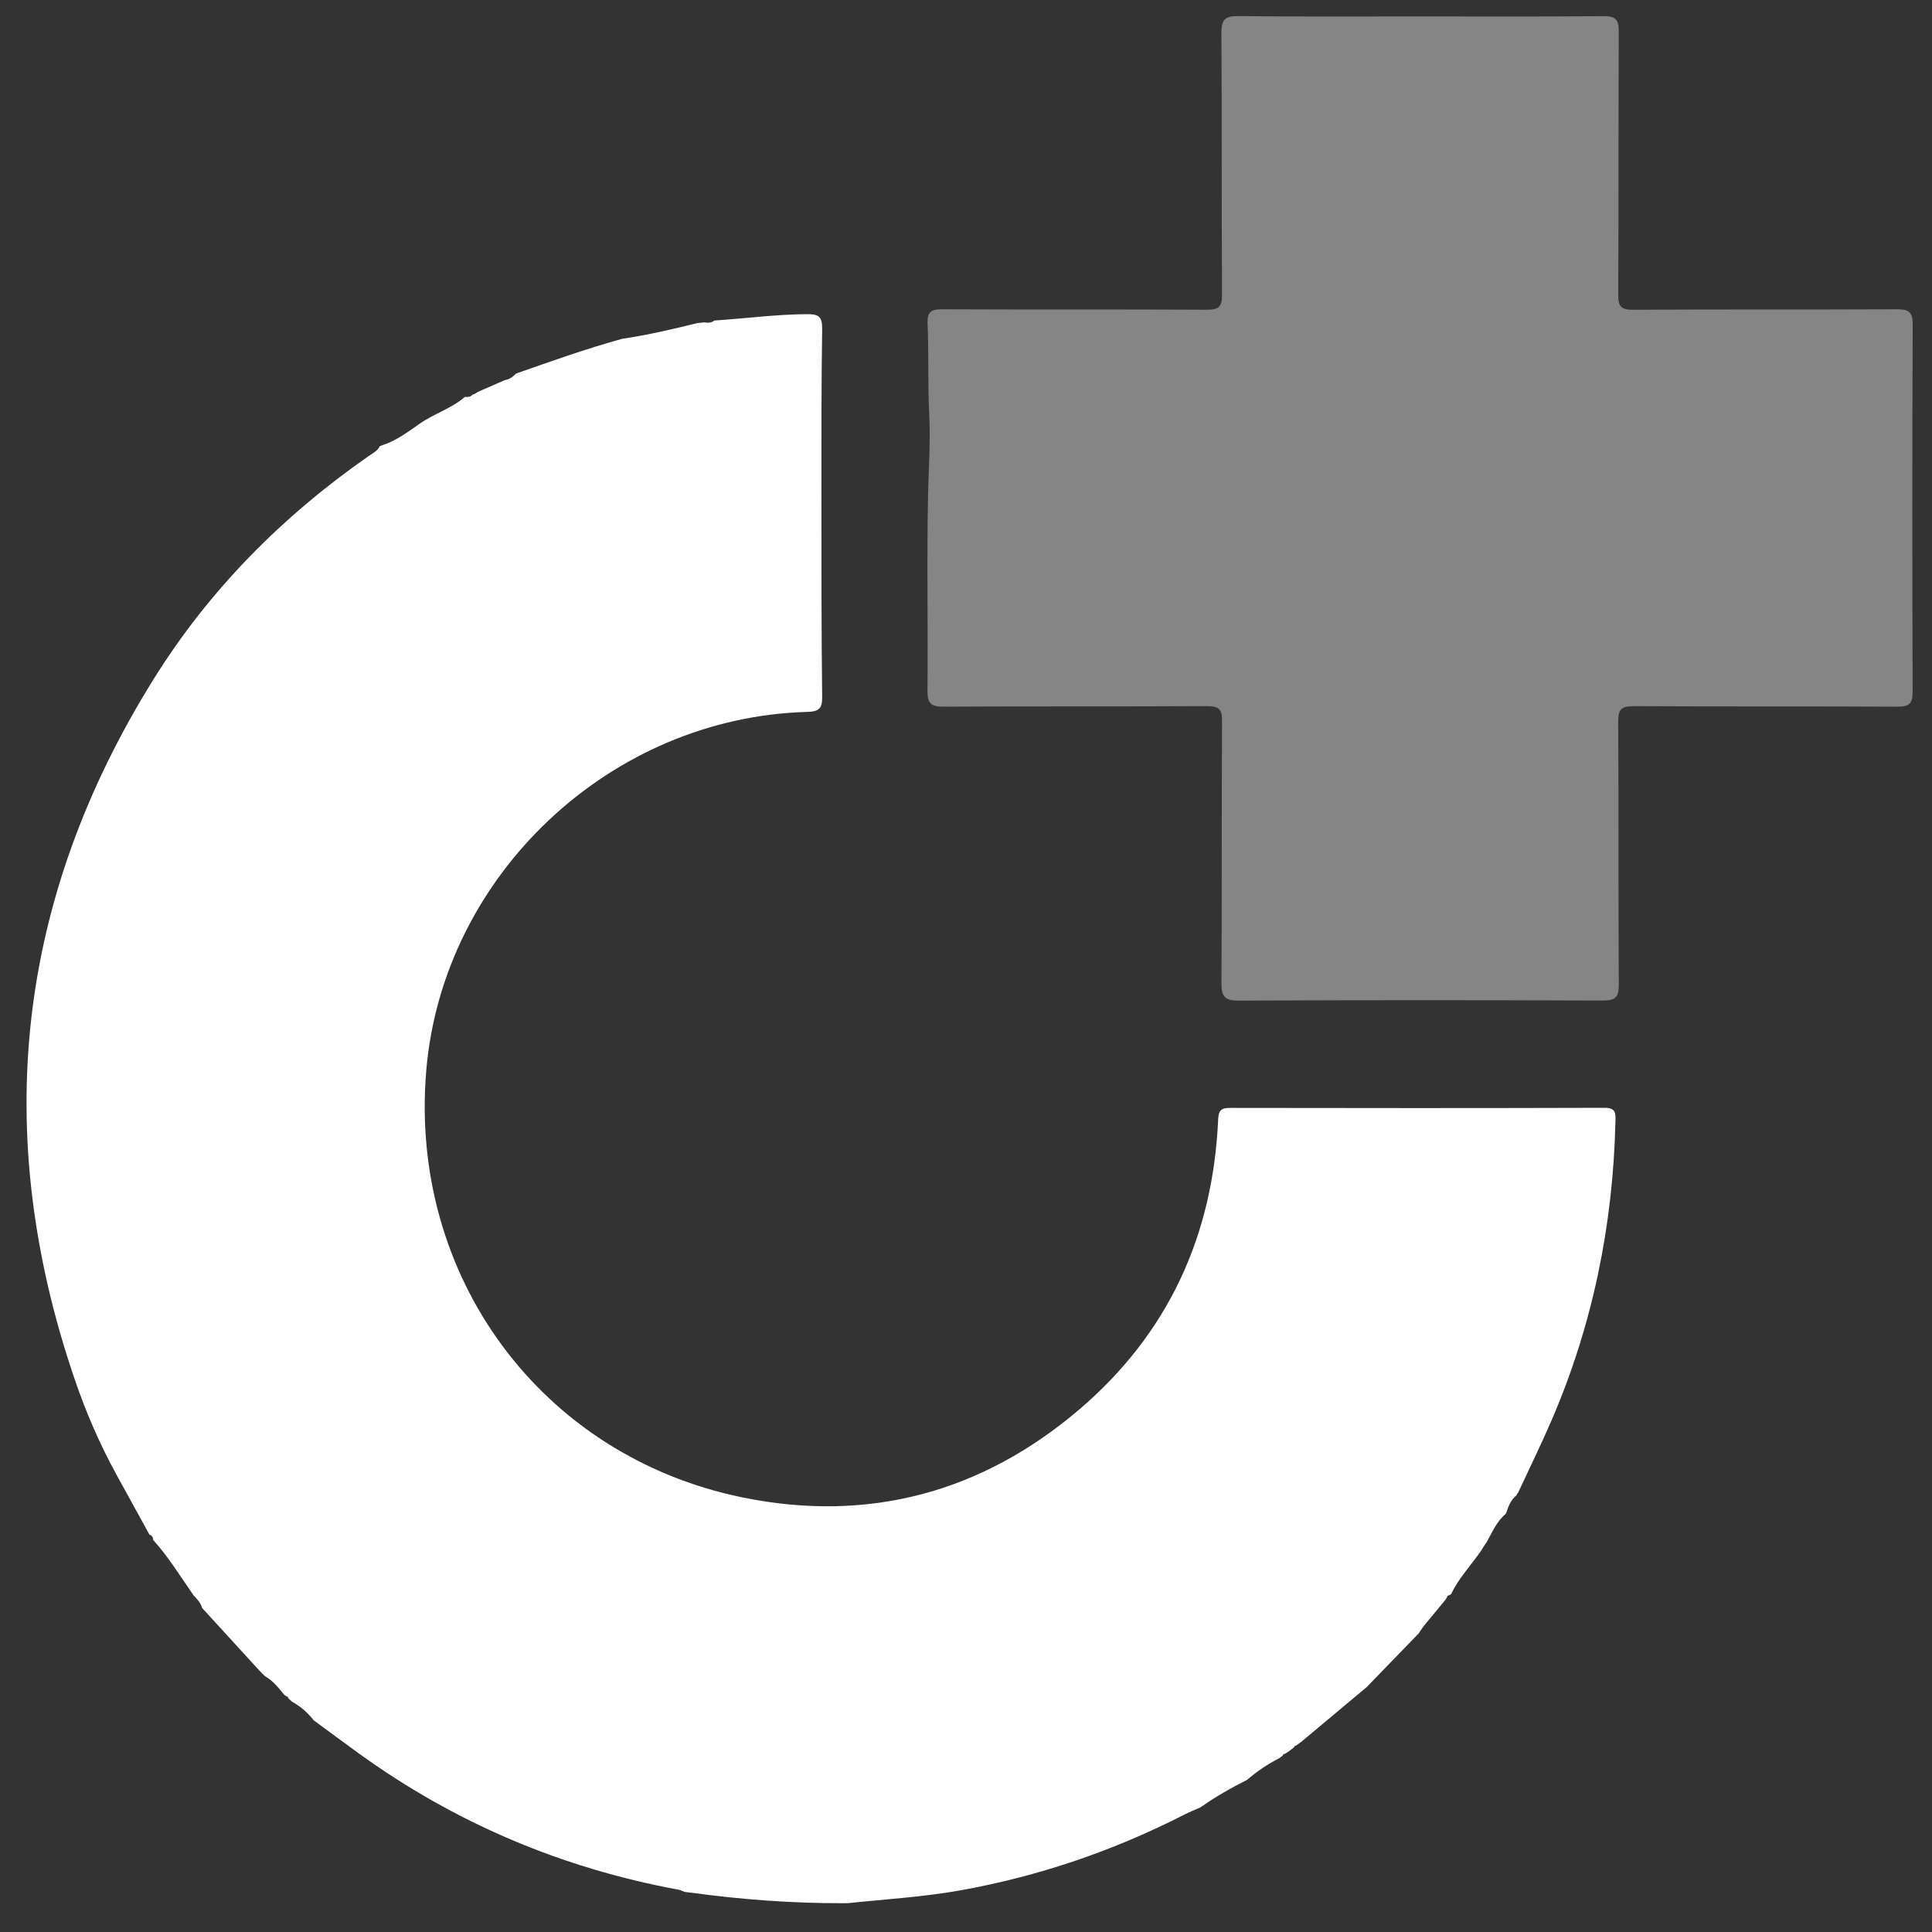 <?xml version="1.0" encoding="UTF-8"?>
<svg width="60px" height="60px" viewBox="0 0 60 60" version="1.1" xmlns="http://www.w3.org/2000/svg" xmlns:xlink="http://www.w3.org/1999/xlink">
    <rect x="0" y="0" width="60" height="60" fill="#333333" stroke="none"/>
    <title>Group 2 Copy</title>
    <g id="Logo" stroke="none" stroke-width="1" fill="none" fill-rule="evenodd">
        <g id="Artboard" transform="translate(-690, -674)" fill="#FFFFFF">
            <g id="Group" transform="translate(690.824, 674.5)">
                <path d="M25.526,58.603 C25.47,58.604 25.414,58.605 25.358,58.606 C23.768,58.61 22.187,58.491 20.612,58.276 C20.555,58.269 20.499,58.263 20.442,58.256 C20.377,58.232 20.314,58.198 20.246,58.186 C16.618,57.515 13.302,56.112 10.311,53.948 C9.845,53.611 9.385,53.268 8.922,52.928 C8.922,52.928 8.909,52.916 8.909,52.916 C8.728,52.677 8.502,52.491 8.241,52.345 C8.241,52.345 8.216,52.32 8.216,52.32 C8.199,52.305 8.182,52.291 8.165,52.276 C8.155,52.257 8.141,52.242 8.121,52.232 C8.122,52.232 8.118,52.197 8.118,52.197 L8.084,52.187 C8.058,52.17 8.033,52.154 8.007,52.137 C7.829,51.919 7.655,51.698 7.405,51.555 C7.376,51.526 7.346,51.497 7.317,51.469 C7.29,51.441 7.263,51.414 7.236,51.386 L5.455,49.439 C5.408,49.281 5.302,49.162 5.19,49.048 C4.781,48.465 4.413,47.853 3.931,47.324 C3.933,47.241 3.893,47.186 3.816,47.157 C3.478,46.543 3.141,45.929 2.803,45.315 C2.273,44.354 1.84,43.347 1.488,42.313 C-1.111,34.687 -0.314,27.427 3.949,20.588 C5.675,17.816 7.945,15.532 10.626,13.662 C10.75,13.575 10.899,13.51 10.968,13.358 C10.996,13.347 11.024,13.337 11.051,13.326 C11.484,13.187 11.846,12.912 12.208,12.659 C12.657,12.345 13.194,12.189 13.611,11.828 C13.7,11.83 13.789,11.834 13.852,11.755 C13.879,11.753 13.904,11.744 13.927,11.728 C13.957,11.709 13.987,11.69 14.018,11.67 C14.297,11.548 14.576,11.426 14.855,11.304 C14.998,11.284 15.105,11.203 15.201,11.102 C16.293,10.718 17.384,10.33 18.501,10.021 C19.29,9.906 20.066,9.723 20.84,9.532 C20.908,9.526 20.977,9.519 21.045,9.512 C21.157,9.527 21.266,9.532 21.361,9.454 C22.317,9.392 23.268,9.263 24.229,9.256 C24.594,9.253 24.715,9.328 24.709,9.714 C24.683,11.462 24.685,13.209 24.686,14.957 C24.686,17.017 24.685,19.077 24.709,21.136 C24.714,21.515 24.601,21.599 24.237,21.609 C18.127,21.78 12.934,26.674 12.415,32.732 C11.868,39.123 15.965,44.721 22.238,46.004 C26.138,46.802 29.668,45.856 32.7,43.267 C35.454,40.915 36.847,37.874 37.007,34.265 C37.019,33.99 37.097,33.907 37.37,33.907 C41.251,33.914 45.131,33.916 49.012,33.904 C49.367,33.903 49.35,34.087 49.345,34.327 C49.271,37.549 48.637,40.653 47.358,43.617 C47.029,44.378 46.663,45.122 46.314,45.874 C46.289,45.883 46.279,45.9 46.283,45.927 C46.108,46.067 46.023,46.261 45.961,46.469 C45.944,46.476 45.938,46.489 45.946,46.507 C45.656,46.744 45.52,47.085 45.343,47.398 C45.322,47.429 45.3,47.459 45.278,47.49 C45.243,47.546 45.209,47.601 45.174,47.657 C44.864,48.109 44.477,48.508 44.24,49.01 L44.161,49.051 L44.124,49.06 L44.118,49.095 C44.102,49.122 44.086,49.148 44.071,49.175 C44.046,49.205 44.022,49.235 43.998,49.265 C43.792,49.514 43.586,49.763 43.38,50.011 C43.331,50.084 43.281,50.157 43.232,50.23 C42.694,50.784 42.157,51.339 41.62,51.894 C40.943,52.46 40.267,53.027 39.59,53.593 C39.533,53.634 39.476,53.675 39.42,53.715 C39.42,53.715 39.382,53.723 39.382,53.723 L39.371,53.761 C39.355,53.763 39.344,53.772 39.337,53.786 C39.312,53.805 39.287,53.824 39.262,53.843 L39.251,53.852 C39.22,53.874 39.19,53.897 39.16,53.919 C39.131,53.936 39.102,53.953 39.074,53.969 C39.041,53.965 39.023,53.98 39.02,54.014 C39.02,54.014 38.998,54.031 38.998,54.031 C38.97,54.052 38.943,54.073 38.916,54.094 C38.916,54.094 38.909,54.099 38.909,54.099 C38.547,54.285 38.212,54.51 37.904,54.776 C37.904,54.776 37.896,54.78 37.896,54.78 C37.401,55.029 36.92,55.303 36.467,55.623 C36.467,55.623 36.457,55.63 36.457,55.63 C36.29,55.704 36.12,55.771 35.959,55.853 C33.758,56.978 31.447,57.767 29.012,58.205 C27.856,58.413 26.689,58.48 25.526,58.603" id="Fill-1"></path>
                <path d="M43.299,0.01 C45.19,0.01 47.082,0.02 48.973,0.001 C49.35,-0.003 49.45,0.11 49.448,0.478 C49.434,3.202 49.448,5.927 49.431,8.651 C49.429,9.024 49.525,9.123 49.899,9.12 C52.623,9.104 55.348,9.118 58.072,9.105 C58.439,9.103 58.579,9.169 58.577,9.582 C58.56,13.379 58.562,17.176 58.575,20.973 C58.577,21.348 58.474,21.449 58.101,21.447 C55.377,21.432 52.653,21.446 49.928,21.431 C49.556,21.429 49.427,21.503 49.43,21.91 C49.45,24.634 49.432,27.358 49.449,30.082 C49.452,30.477 49.335,30.574 48.951,30.573 C45.182,30.559 41.413,30.557 37.644,30.575 C37.202,30.577 37.107,30.438 37.109,30.022 C37.127,27.312 37.11,24.602 37.128,21.892 C37.13,21.507 37.015,21.428 36.651,21.43 C33.927,21.445 31.203,21.431 28.478,21.446 C28.094,21.448 27.977,21.351 27.98,20.951 C28,18.909 27.954,16.866 27.999,14.824 C28.017,14.008 28.076,13.189 28.034,12.376 C27.986,11.432 28.023,10.489 27.983,9.547 C27.967,9.181 28.096,9.103 28.439,9.105 C31.176,9.118 33.914,9.104 36.651,9.119 C37.015,9.121 37.13,9.039 37.127,8.655 C37.11,5.945 37.126,3.235 37.108,0.525 C37.106,0.122 37.211,-0.005 37.625,0 C39.516,0.021 41.407,0.009 43.299,0.01" id="Fill-4" opacity="0.4"></path>
            </g>
        </g>
    </g>
</svg>